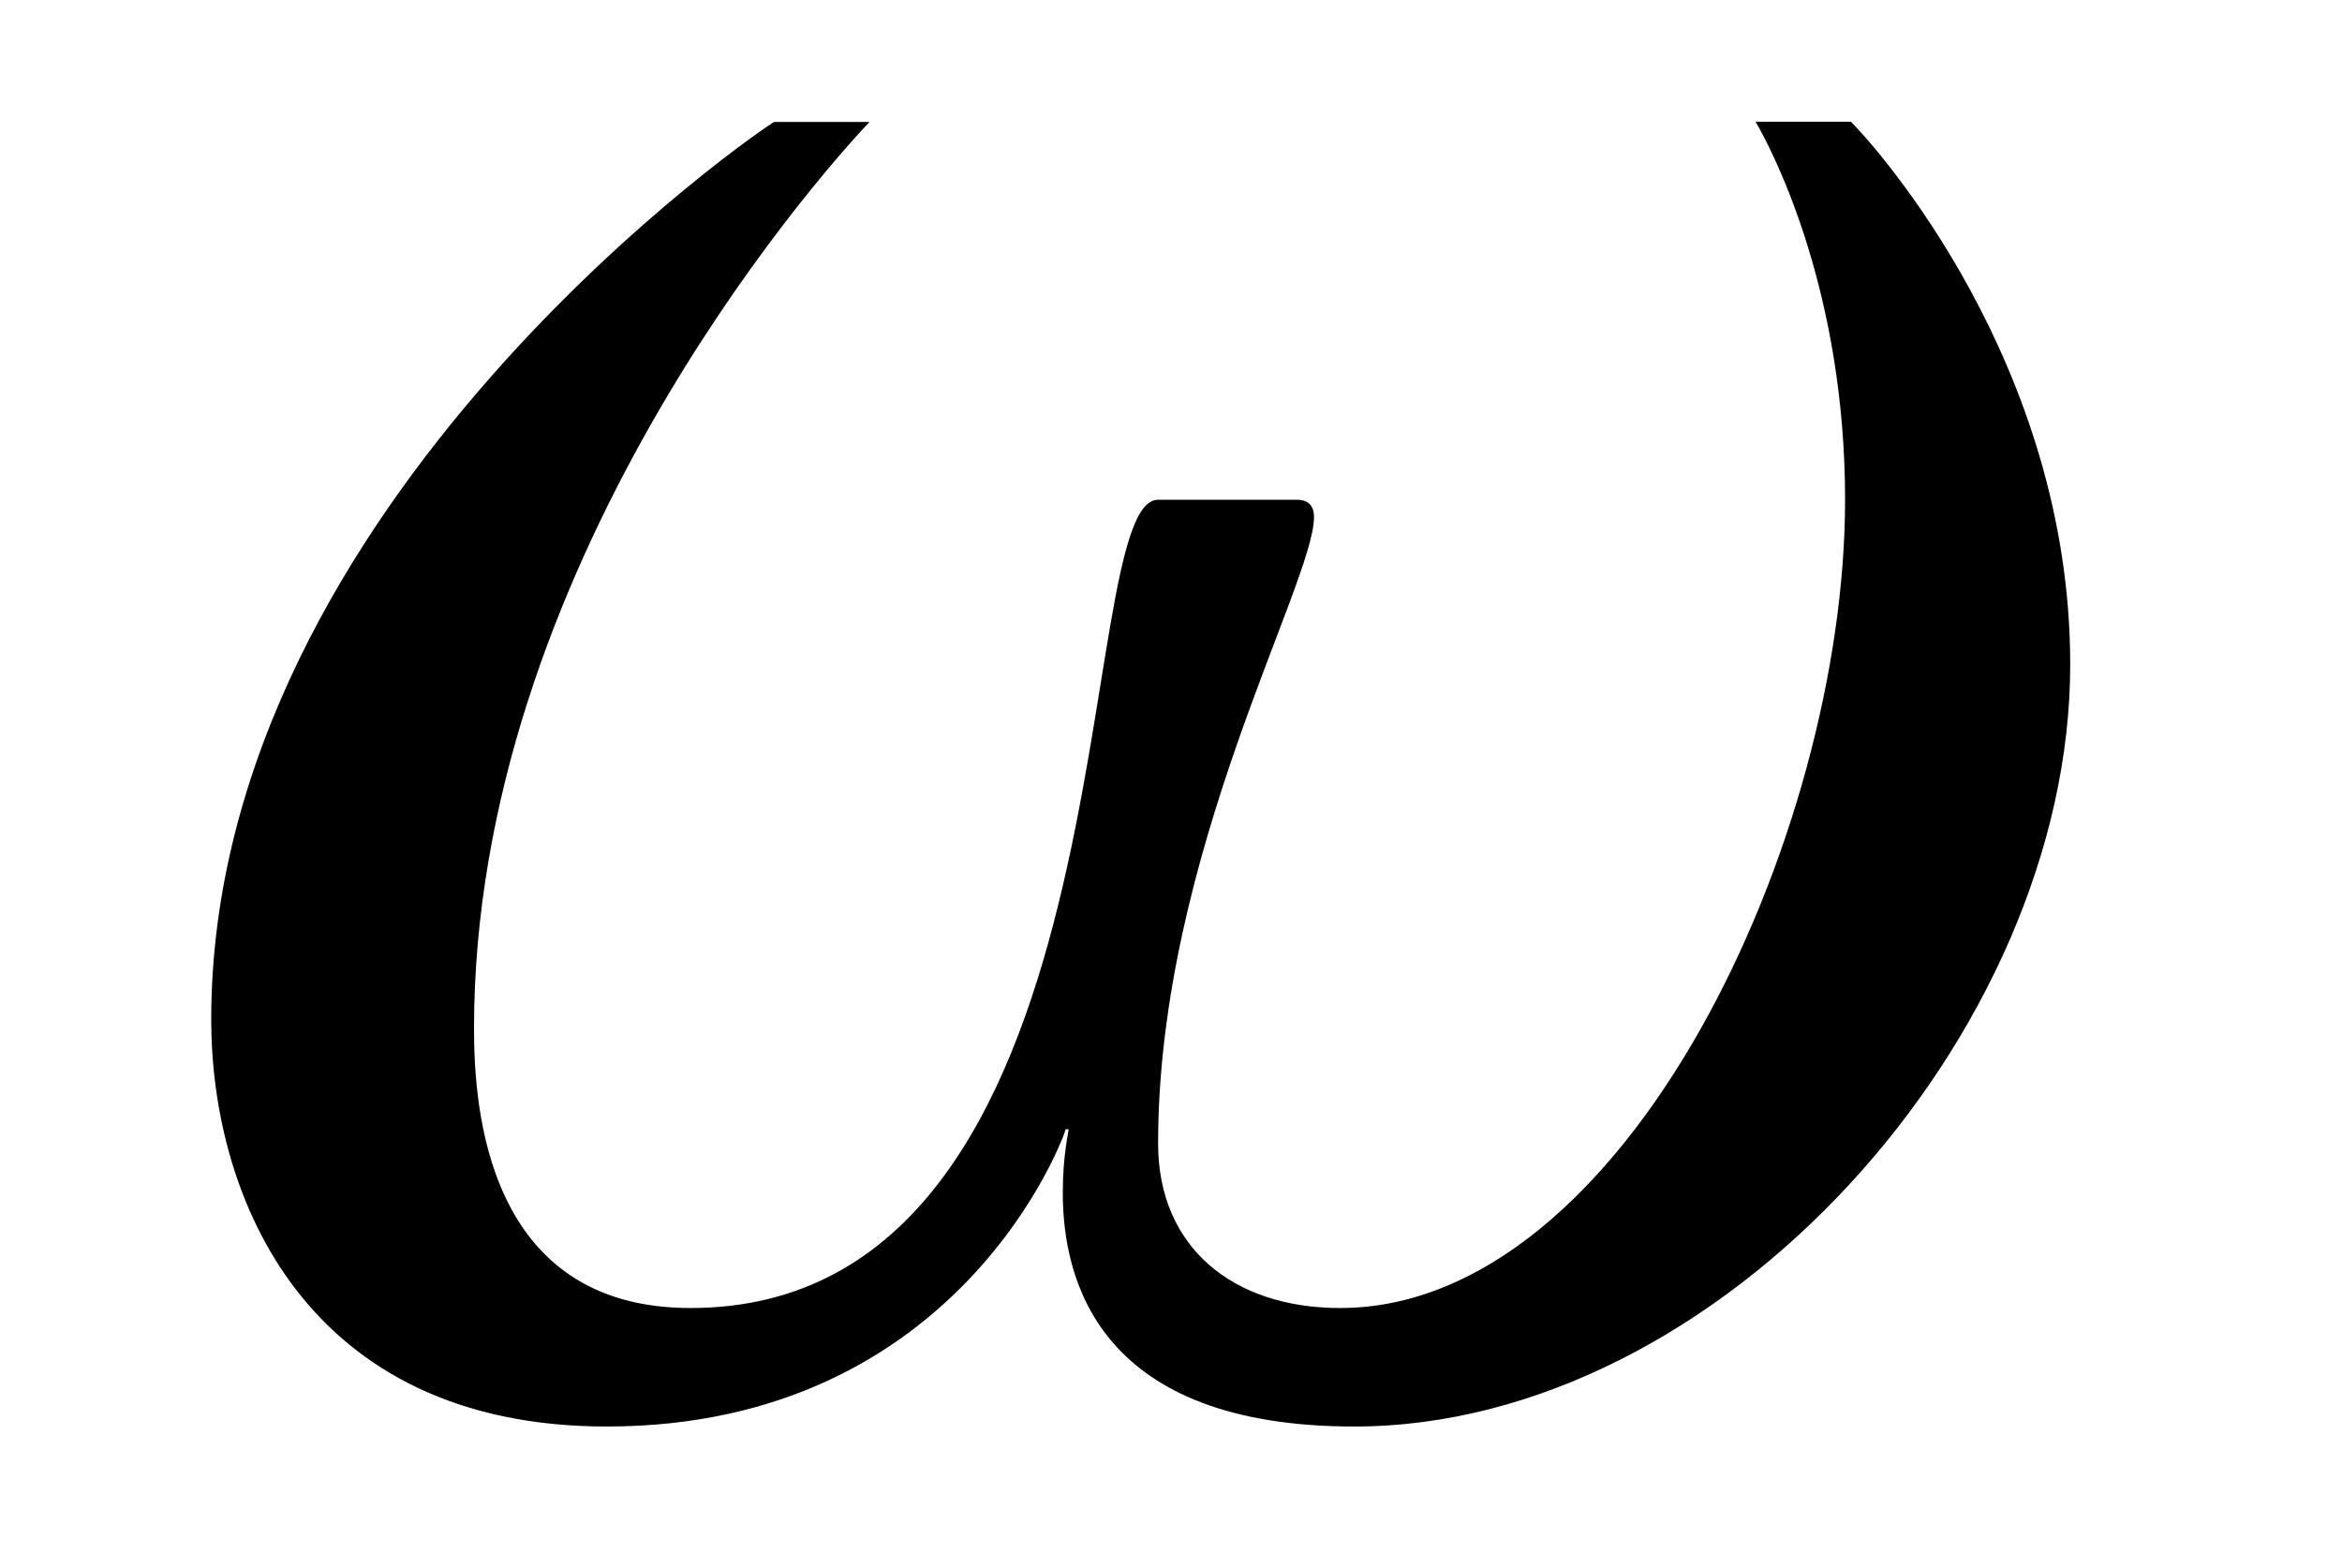 <?xml version='1.0' encoding='UTF-8'?>
<!-- This file was generated by dvisvgm 3.2.2 -->
<svg version='1.1' xmlns='http://www.w3.org/2000/svg' xmlns:xlink='http://www.w3.org/1999/xlink' width='8.083pt' height='5.413pt' viewBox='-.5 -4.814 8.083 5.413'>
<defs>
<path id='g9-108' d='m6.645-2.521c0-1.036-.667-1.783-.757-1.873h-.329c.07 .12 .309 .598 .309 1.305c0 1.166-.757 2.79-1.743 2.79c-.369 0-.628-.209-.628-.568c0-.996 .538-1.933 .538-2.162c0-.04-.02-.06-.06-.06h-.478c-.309 0-.07 2.79-1.614 2.79c-.707 0-.747-.697-.747-.966c0-1.584 1.166-2.919 1.365-3.128h-.329c-.01 0-1.943 1.305-1.943 3.098c0 .618 .329 1.405 1.365 1.405c1.225 0 1.584-1.016 1.584-1.026h.01c0 .01-.02 .09-.02 .219c0 .309 .13 .807 1.006 .807c1.265 0 2.471-1.355 2.471-2.63z'/>
</defs>
<g id='page101'>
<use x='0' y='0' xlink:href='#g9-108'/>
</g>
</svg>